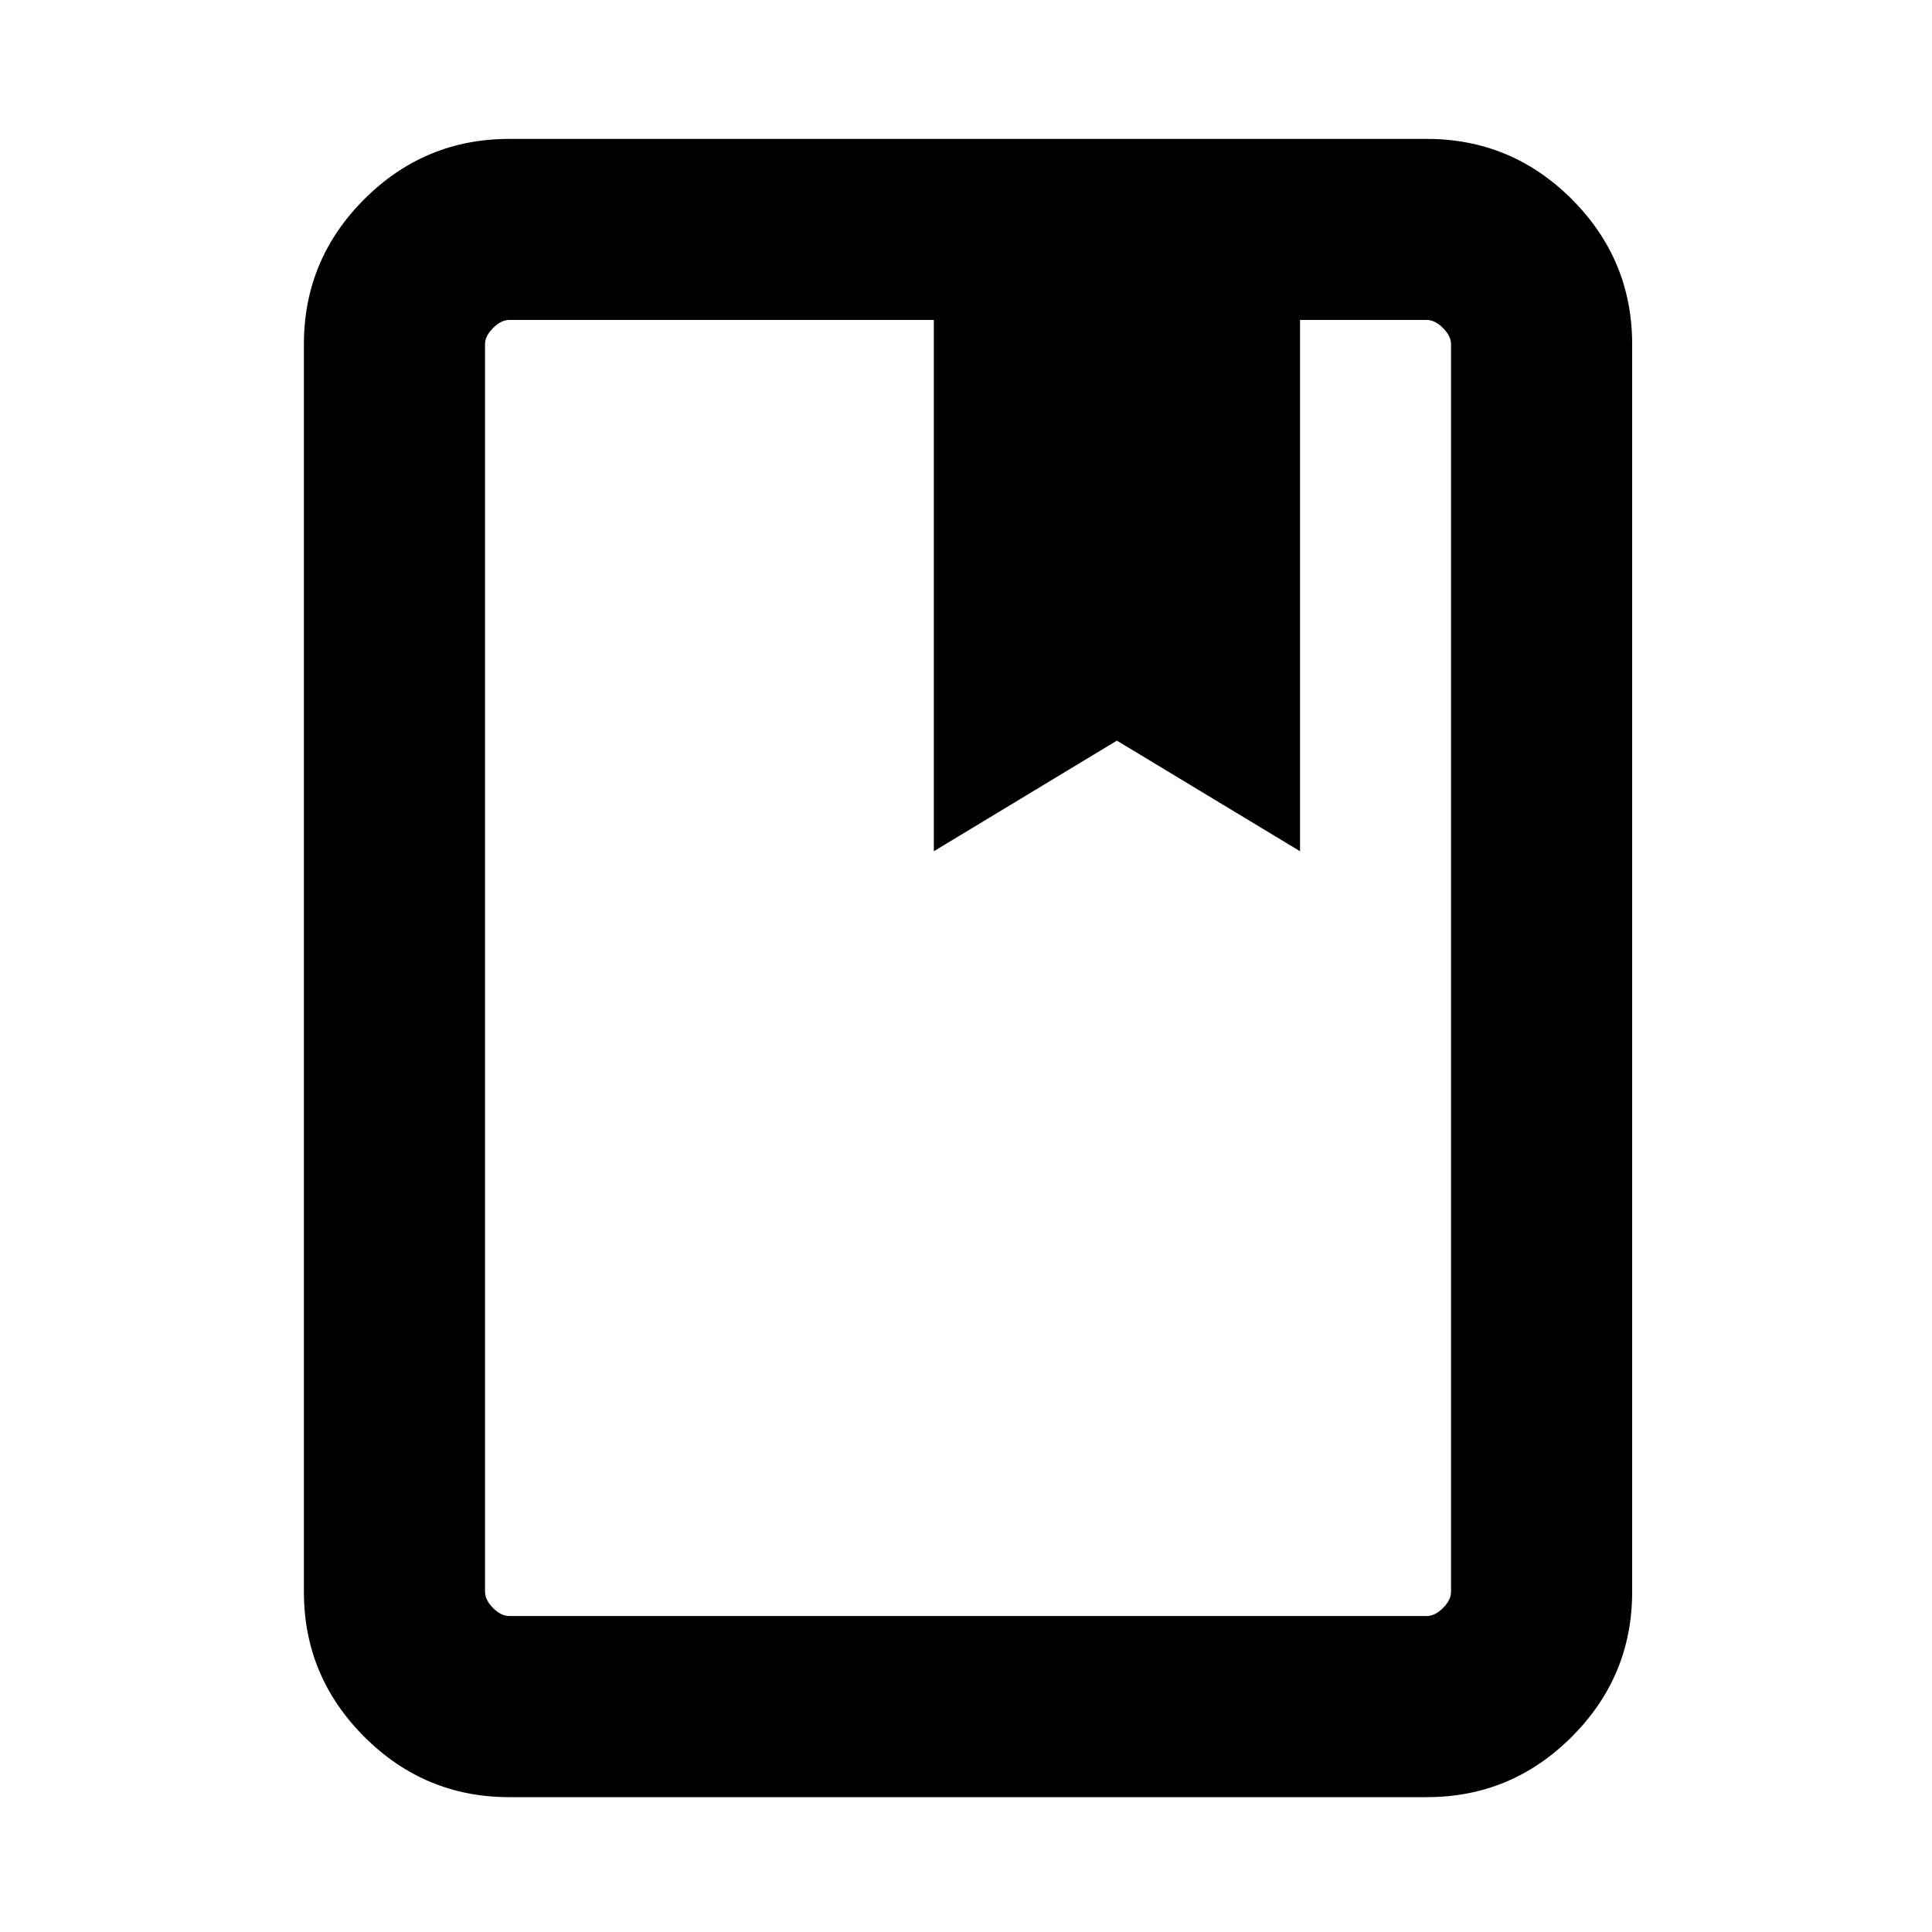 <svg xmlns="http://www.w3.org/2000/svg" height="20" width="20"><path d="M5.271 18.604Q4.396 18.604 3.771 17.979Q3.146 17.354 3.146 16.479V3.562Q3.146 2.688 3.771 2.062Q4.396 1.438 5.271 1.438H14.771Q15.646 1.438 16.271 2.062Q16.896 2.688 16.896 3.562V16.479Q16.896 17.354 16.271 17.979Q15.646 18.604 14.771 18.604ZM5.271 16.729H14.771Q14.854 16.729 14.938 16.646Q15.021 16.562 15.021 16.479V3.562Q15.021 3.479 14.938 3.396Q14.854 3.312 14.771 3.312H13.458V8.812L11.562 7.667L9.667 8.812V3.312H5.271Q5.188 3.312 5.104 3.396Q5.021 3.479 5.021 3.562V16.479Q5.021 16.562 5.104 16.646Q5.188 16.729 5.271 16.729ZM9.667 3.312H11.562H13.458ZM5.271 3.312Q5.188 3.312 5.104 3.312Q5.021 3.312 5.021 3.312Q5.021 3.312 5.104 3.312Q5.188 3.312 5.271 3.312H9.667H11.562H13.458H14.771Q14.854 3.312 14.938 3.312Q15.021 3.312 15.021 3.312Q15.021 3.312 14.938 3.312Q14.854 3.312 14.771 3.312Z"/></svg>